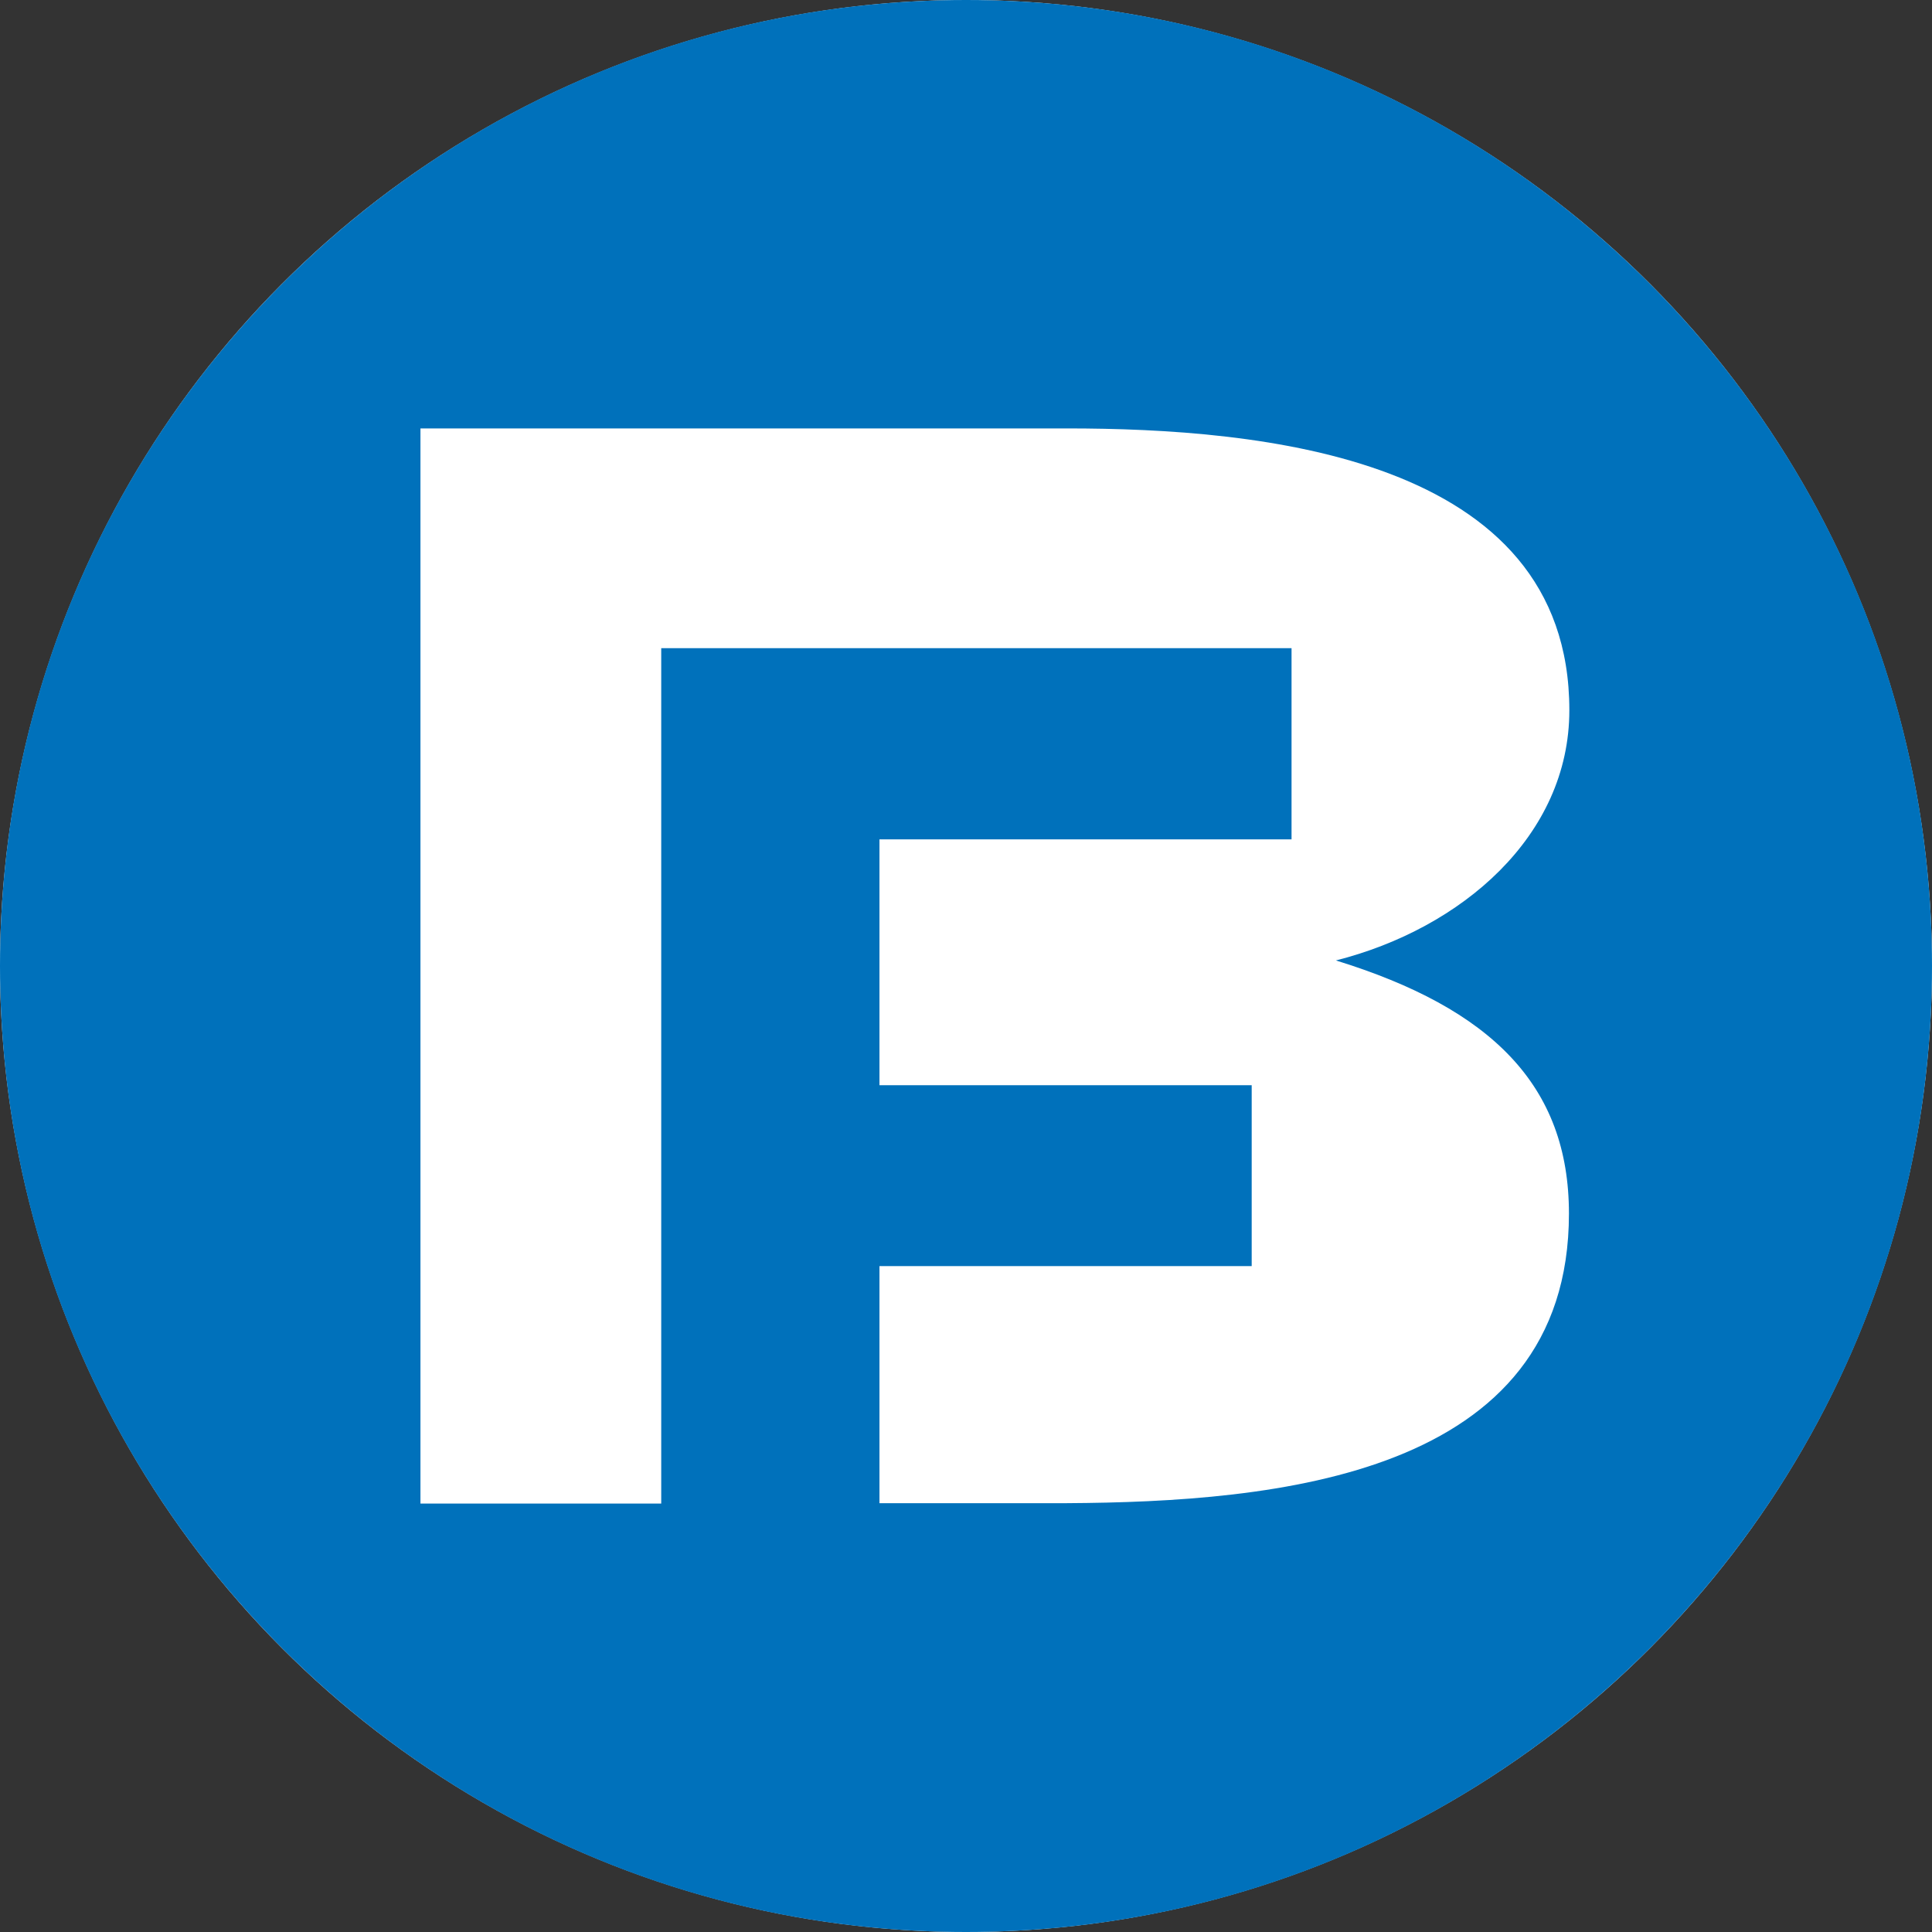 <svg width="24" height="24" viewBox="0 0 24 24" fill="none" xmlns="http://www.w3.org/2000/svg">
<rect x="0" y="0" width="24" height="24" fill="#333333" stroke="none"/>
<g clip-path="url(#clip0_3130_786)">
<circle cx="12" cy="12" r="12" fill="white"/>
<path d="M19.49 15.075C19.49 18.345 15.836 18.658 13.25 18.673H10.925V15.728H15.549V13.481H10.925V10.427H16.044V8.052H8.214V18.678H5.223V5.322H13.255C15.643 5.322 19.495 5.663 19.495 8.823C19.495 10.386 18.155 11.536 16.595 11.931C18.528 12.528 19.49 13.486 19.49 15.075ZM12 0C5.373 0 0 5.373 0 12C0 18.627 5.373 24 12 24C18.627 24 24 18.627 24 12C24 5.374 18.63 0.002 12.003 0H12Z" fill="#0071BB"/>
</g>
<defs>
<clipPath id="clip0_3130_786">
<rect width="24" height="24" fill="white"/>
</clipPath>
</defs>
</svg>
